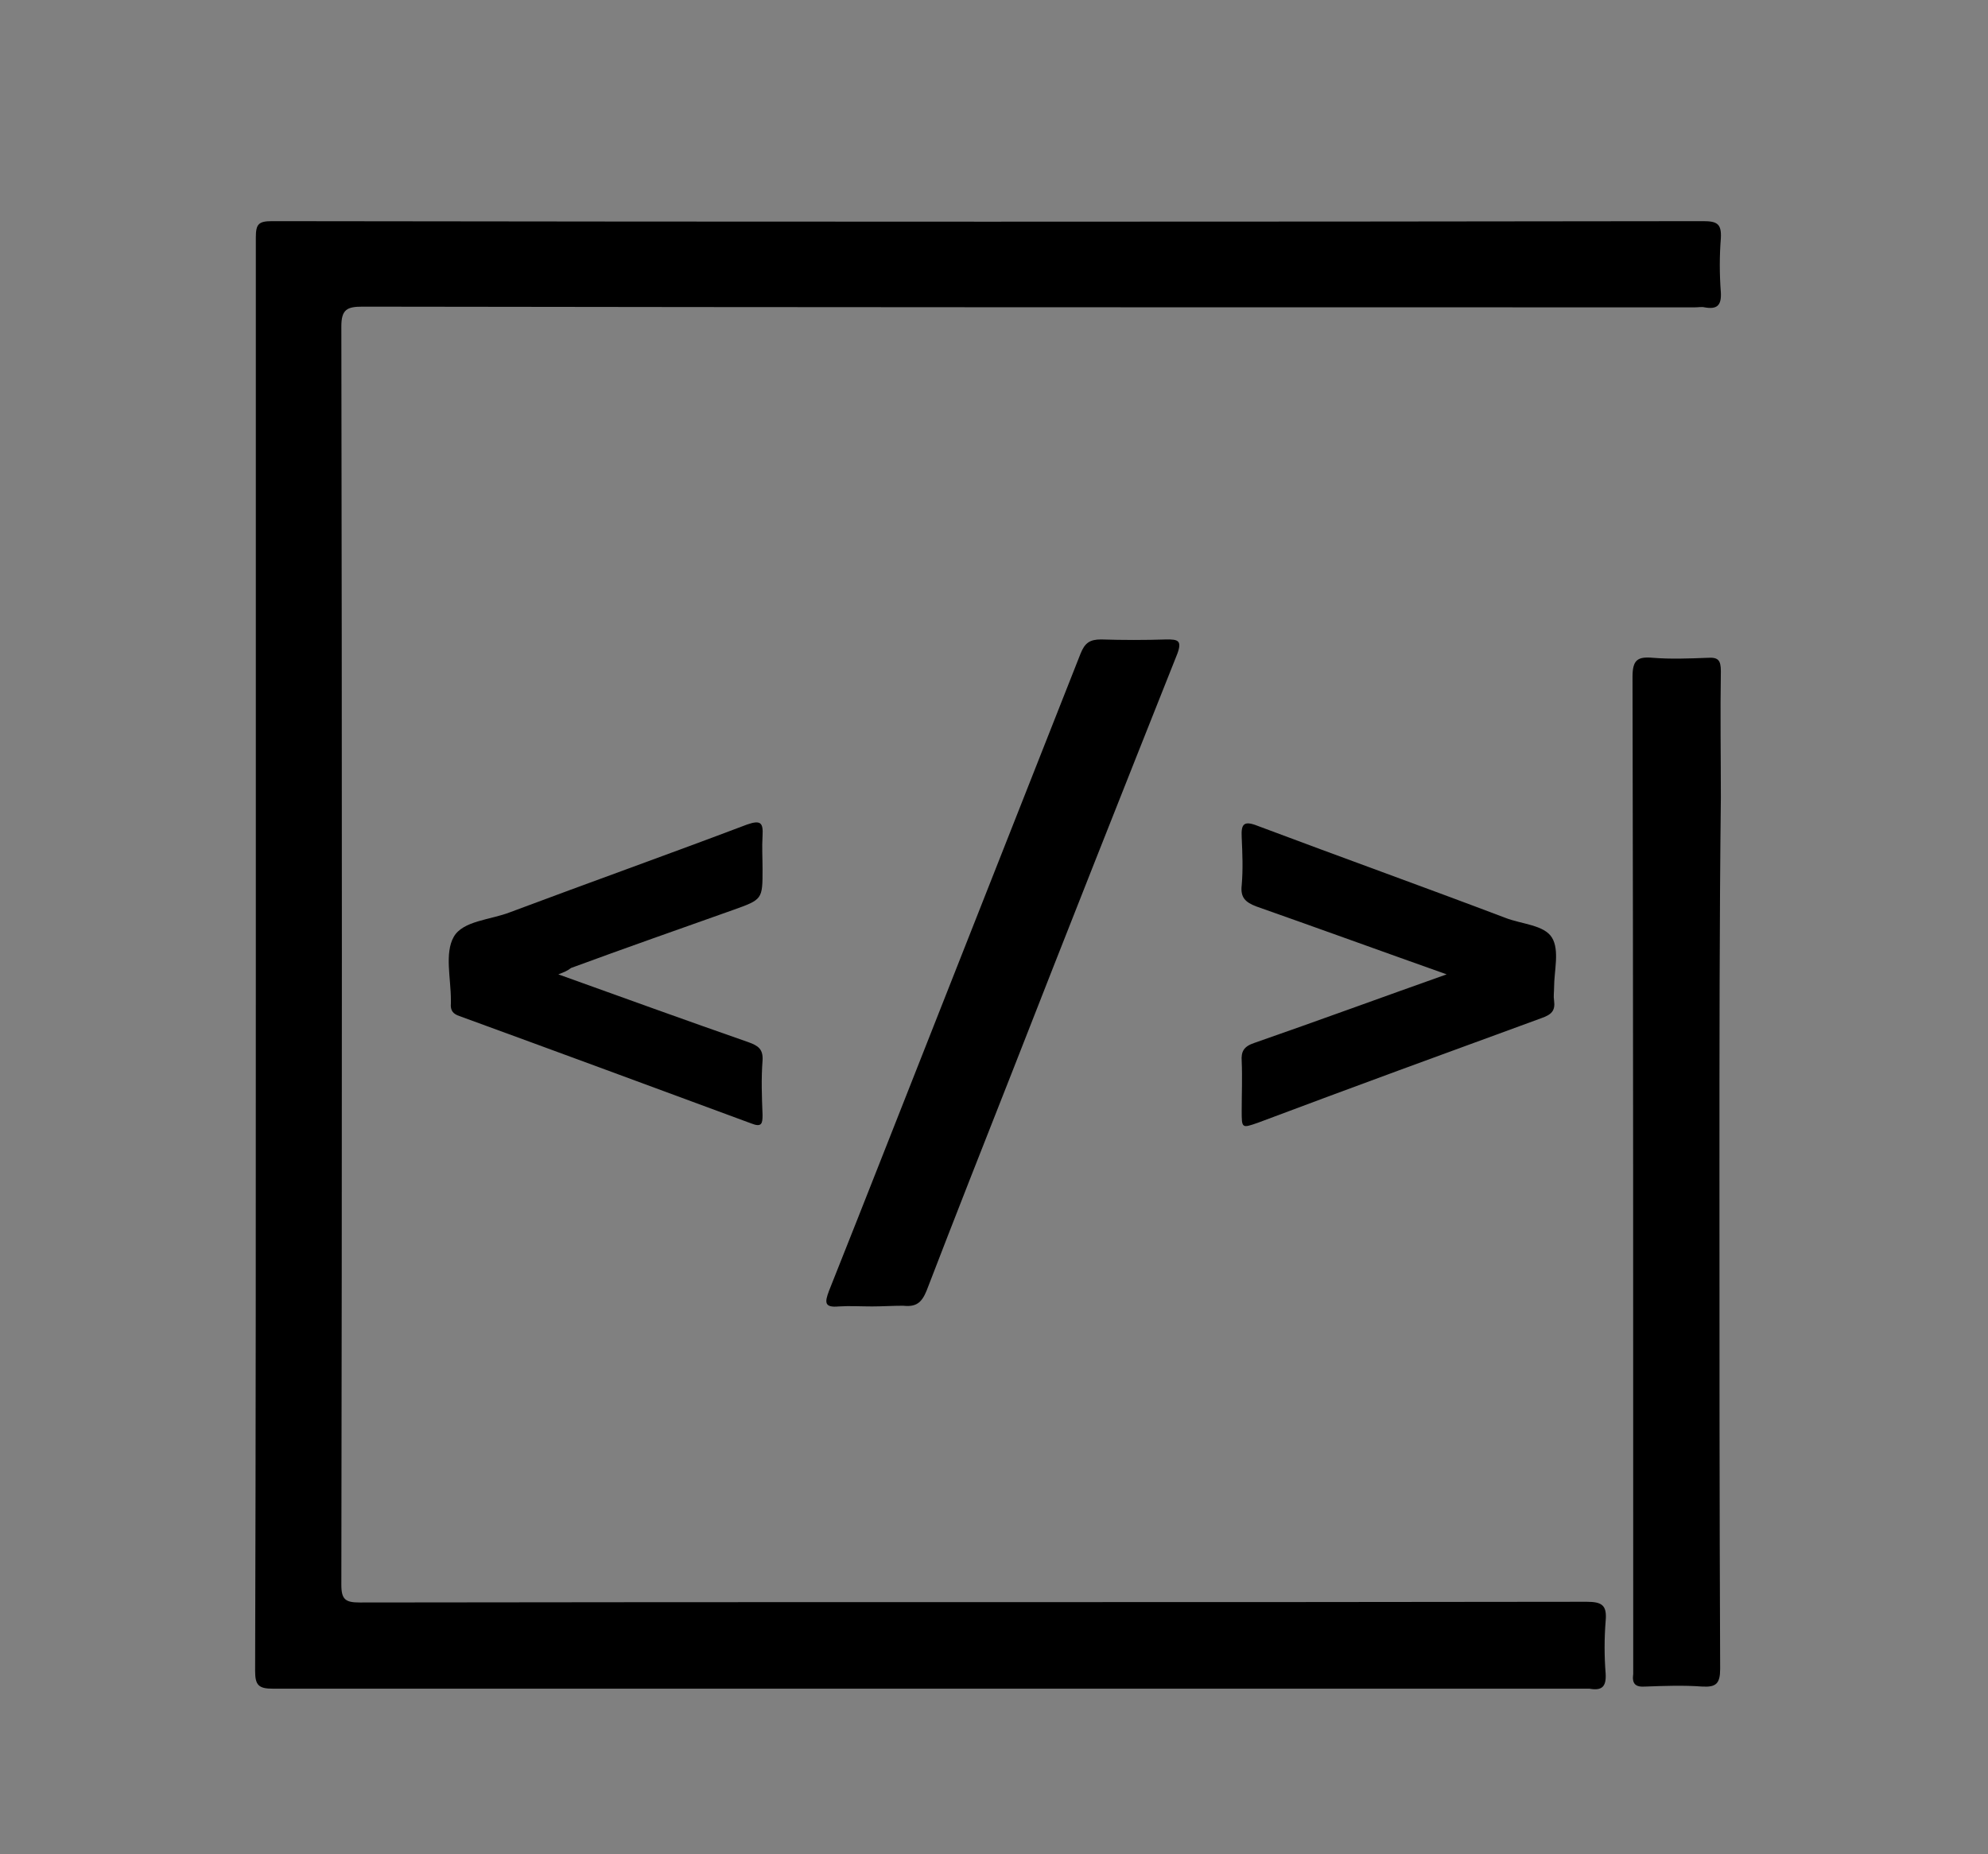 <?xml version="1.0" encoding="utf-8"?>
<!-- Generator: Adobe Illustrator 19.0.0, SVG Export Plug-In . SVG Version: 6.00 Build 0)  -->
<svg version="1.1" id="All_Artboard" xmlns="http://www.w3.org/2000/svg" xmlns:xlink="http://www.w3.org/1999/xlink" x="0px"
	 y="0px" viewBox="0 0 281.3 262.4" style="enable-background:new 0 0 281.3 262.4;" xml:space="preserve">
<rect x="0" y="0" width="281.3" height="262.4" fill="#808080" stroke="none"/>
<style type="text/css">
	.st0{fill-rule:evenodd;clip-rule:evenodd;}
	.st1{fill-rule:evenodd;clip-rule:evenodd;fill:#FFFFFF;}
</style>
<g id="IncubateIND_Full_Logo">
	<path id="XMLID_504_" class="st0" d="M576.9,351.1v-44c0-6.1-5-11.1-11.1-11.1H347.6c-6.1,0-11.1,5-11.1,11.1v219.2
		c0,6.1,5,11.1,11.1,11.1h347.8c6.1,0,11.1-5,11.1-11.1v-53.7c0-6.1,5-12.1,11.1-12.1h125.6c6.1,0,11.1-4,11.1-10.1v-77
		c0-6.1-5-11.1-11.1-11.1H588C581.9,362.2,576.9,357.2,576.9,351.1z"/>
	<g id="XMLID_501_">
		<path id="XMLID_473_" class="st1" d="M348.1,417.3c0-35.4,0-70.8,0-106.2c0-1.9,0.4-2.4,2.4-2.4c70.5,0.1,141.1,0.1,211.6,0
			c2.1,0,2.7,0.4,2.6,2.6c-0.2,2.7-0.2,5.4,0,8c0.1,2-0.6,2.5-2.4,2.2c-0.5-0.1-0.9,0-1.4,0c-65.6,0-131.3,0-196.9-0.1
			c-2.3,0-3.1,0.4-3.1,3c0.1,62,0.1,124,0,186.1c0,2.2,0.7,2.6,2.7,2.6c60.4-0.1,120.9,0,181.3-0.1c2.3,0,3,0.5,2.8,2.8
			c-0.2,2.6-0.2,5.2,0,7.8c0.1,2-0.6,2.5-2.4,2.2c-0.2,0-0.3,0-0.5,0c-64.7,0-129.4,0-194.1,0.1c-2.1,0-2.7-0.5-2.7-2.7
			C348.1,487.9,348.1,452.6,348.1,417.3z"/>
		<path id="XMLID_472_" class="st1" d="M594.3,489.7c0.8-1.1,0.5-2,0.5-2.8c0-11.6,0.1-23.2,0-34.7c0-1.7,0.4-2.4,2.2-2.2
			c2.4,0.2,4.9,0.1,7.3,0c1.2,0,1.6,0.4,1.6,1.6c0,23.9,0,47.8,0,71.6c0,1.4-0.5,1.7-1.8,1.6c-2.9-0.1-5.8-0.2-8.7,0
			c-1.7,0.1-2.3-0.5-2.7-2.1c-3.9-14.8-7.9-29.5-11.9-44.3c-0.4-1.3-0.7-2.6-1.4-3.9c0,10.6,0,21.2,0,31.9c0,5.4,0,10.9,0,16.3
			c0,1.5-0.2,2.1-1.9,2c-2.4-0.1-4.9-0.2-7.3,0c-1.8,0.1-2.1-0.6-2.1-2.2c0.1-10.5,0-21,0-31.4c0-13,0-26,0-39
			c0-1.7,0.4-2.3,2.2-2.3c3.7,0.1,7.4,0.2,11.1,0c1.7-0.1,2.3,0.6,2.7,2.1c3.1,11.9,6.3,23.8,9.5,35.6
			C593.7,488.2,594,488.8,594.3,489.7z"/>
		<path id="XMLID_471_" class="st1" d="M596.3,415.2c0-13.2,0-26.3,0-39.5c0-1.9,0.4-2.4,2.3-2.3c2.1,0.2,4.3,0.2,6.4,0
			c1.9-0.2,2.2,0.6,2.1,2.3c-0.1,13.6,0,27.1,0,40.7c0,9.8,0,19.5,0,29.3c0,1.7-0.3,2.4-2.2,2.3c-2.7-0.2-5.4-0.2-8,0
			c-1.8,0.1-2.4-0.6-2.8-2.2c-4.2-15.7-8.5-31.3-12.8-47c-0.2-0.7-0.4-1.5-1-2.2c0,0.8,0,1.5,0,2.3c0,15.5-0.1,31,0.1,46.6
			c0,2.2-0.6,2.6-2.6,2.5c-2.1-0.2-4.3-0.1-6.4,0c-1.5,0.1-2-0.4-2-2c0.1-10.5,0-21,0-31.4c0-13,0-26,0-39c0-1.7,0.5-2.1,2.1-2.1
			c3.8,0.1,7.6,0.1,11.3,0c1.4,0,1.9,0.4,2.2,1.7c3.6,13.2,7.2,26.3,10.8,39.5c0.1,0.2,0.1,0.4,0.2,0.6
			C596.1,415.3,596.2,415.2,596.3,415.2z"/>
		<path id="XMLID_523_" class="st1" d="M719.9,408.2c5.9,2.9,7.8,7.9,8.1,13.8c0.3,4.7,0.5,9.4-0.6,14.1c-1.7,7-6.7,11.3-13.9,11.6
			c-6.8,0.3-13.7,0.1-20.6,0.3c-1.7,0-1.5-0.9-1.5-2c0-10.8,0-21.6,0-32.4c0-12.7,0-25.4-0.1-38.1c0-1.8,0.5-2.2,2.2-2.2
			c6.1,0.1,12.1,0.1,18.2,0.2c9.1,0.2,14.7,5.7,15,14.7c0.1,3.5,0.3,7.1-0.4,10.6C725.6,402.8,723.6,406,719.9,408.2L719.9,408.2z
			 M703.6,425.6L703.6,425.6c0,1.7,0,3.3,0,5c0,2-0.7,4.8,0.3,5.9c1.2,1.3,4,0.4,6.1,0.4c3.8,0,5.7-1.6,5.9-5.5
			c0.2-3.4,0.2-6.8,0-10.1c-0.3-4.8-2.4-6.6-7.3-6.7c-1.2,0-2.4,0.1-3.5,0c-1.2-0.1-1.6,0.3-1.6,1.6
			C703.6,419.3,703.6,422.5,703.6,425.6L703.6,425.6z M703.6,393.8L703.6,393.8c0,1.7,0,3.5,0,5.2c0,5.2,0,5.2,5.4,4.5
			c3.9-0.5,5.3-2,5.8-5.9c0.2-1.9,0.3-3.9,0.2-5.9c-0.2-6-1.8-7.4-7.8-7.4c-0.7,0-1.4,0.1-2.1,0c-1.1-0.1-1.5,0.3-1.5,1.4
			C703.6,388.5,703.6,391.1,703.6,393.8z"/>
		<path id="XMLID_467_" class="st1" d="M564.6,449.2c0,24.5,0,49,0.1,73.5c0,2.1-0.6,2.7-2.6,2.6c-2.8-0.2-5.7-0.1-8.5,0
			c-1.5,0.1-2-0.5-1.8-1.9c0.1-0.4,0-0.8,0-1.2c0-48.8,0-97.5-0.1-146.3c0-2.5,0.7-3,3-2.9c2.7,0.2,5.4,0.1,8,0c1.5-0.1,2,0.4,2,1.9
			c-0.1,6.2,0,12.4,0,18.7C564.6,412.1,564.6,430.7,564.6,449.2z"/>
		<path id="XMLID_519_" class="st1" d="M611,487.3c0-11.7,0-23.5,0-35.2c0-1.3,0-2.2,1.8-2.2c6.5,0.1,13.1-0.1,19.6,0.2
			c8.6,0.4,14.6,6.2,14.9,14.9c0.5,14.9,0.5,29.8,0,44.6c-0.3,8.8-6.6,14.8-15.6,15.1c-6.4,0.2-12.8,0-19.1,0.1
			c-1.8,0-1.6-1-1.6-2.1C611,510.9,611,499.1,611,487.3L611,487.3z M623.4,487.5L623.4,487.5c0,6.9,0,13.7,0,20.6
			c0,5.4,0,5.4,5.5,5.4c4.3,0,6.1-1.8,6.2-6.2c0-3.1,0-6.1,0-9.2c0-10.2,0-20.5,0-30.7c0-4.2-1.8-6-5.8-6c-1.1,0-2.2,0.1-3.3,0
			c-2-0.3-2.7,0.3-2.6,2.5C623.5,471.7,623.4,479.6,623.4,487.5z"/>
		<path id="XMLID_464_" class="st1" d="M686.2,404.3c0,9.1,0.1,18.1,0,27.2c-0.1,6.8-2.2,12.8-8.9,15.6c-7,2.9-14.2,2.8-20.6-2
			c-3.5-2.6-4.9-6.5-5.4-10.6c-0.3-2.3-0.4-4.7-0.4-7.1c0-17.1,0-34.2-0.1-51.3c0-2.3,0.7-2.8,2.7-2.6c2.4,0.2,4.9,0.2,7.3,0
			c1.8-0.1,2.2,0.5,2.2,2.2c-0.1,17.8,0,35.6,0,53.4c0,1.6-0.1,3.1,0.4,4.7c0.8,2.7,2.4,4,5.3,4c3.1,0.1,4.9-1.1,5.7-3.9
			c0.4-1.2,0.4-2.5,0.4-3.7c0-18.1,0-36.2-0.1-54.4c0-2,0.5-2.6,2.4-2.4c2.3,0.2,4.7,0.1,7.1,0c1.6-0.1,1.9,0.4,1.9,1.9
			C686.2,385,686.2,394.6,686.2,404.3z"/>
		<path id="XMLID_515_" class="st1" d="M750,373.5c2.4,0,4.7,0.1,7.1,0c1.1,0,1.7,0.3,1.9,1.5c2.4,15,4.8,30.1,7.2,45.1
			c1.3,8.3,2.7,16.6,4.1,24.9c0.5,2.9,0.5,2.9-2.5,2.9c-2.5,0-5-0.1-7.6,0c-1.4,0.1-1.9-0.5-2.1-1.8c-0.4-3.4-1-6.7-1.4-10
			c-0.1-1.2-0.6-1.6-1.8-1.6c-3.6,0.1-7.2,0.1-10.9,0c-1.5-0.1-1.9,0.5-2.1,1.8c-0.4,3.3-1,6.7-1.4,10c-0.1,1.2-0.5,1.6-1.7,1.6
			c-2.8-0.1-5.5-0.1-8.3,0c-1.2,0-1.4-0.4-1.2-1.5c3.3-19.9,6.5-39.8,9.7-59.8c0.6-4,1.3-7.9,1.9-11.9c0.1-1,0.5-1.3,1.5-1.3
			C745,373.5,747.5,373.5,750,373.5L750,373.5z M754.8,424L754.8,424c-1.8-11.8-3.5-23.4-5.3-35c-0.1,0-0.2,0-0.3,0
			c-1.8,11.6-3.5,23.3-5.3,35C747.5,424,751.1,424,754.8,424z"/>
		<path id="XMLID_461_" class="st1" d="M611.9,410.6c0-7.2-0.3-14.4,0.1-21.5c0.6-13.5,10.3-17.8,21-16.2
			c9.3,1.3,13.8,7.2,14.1,17.6c0.1,2.2,0,4.4,0,6.6c0,1.2-0.2,1.7-1.5,1.7c-2.8-0.1-5.7-0.1-8.5,0c-1.2,0-1.5-0.4-1.4-1.5
			c0.1-2.6,0.1-5.2,0-7.8c-0.3-4.6-3.7-6.9-8-5.5c-2.3,0.7-3.5,2.6-3.6,4.8c-0.4,14.6-0.5,29.3,0,43.9c0.1,4.1,3.4,5.9,7.5,4.9
			c2.6-0.6,4-2.5,4.1-5.8c0.1-3.4,0.1-6.8,0-10.2c0-1.2,0.4-1.6,1.6-1.6c2.8,0.1,5.7,0,8.5,0c0.8,0,1.4,0.1,1.4,1.1
			c-0.2,5.2,0.5,10.4-0.7,15.5c-1.7,7-6.4,11.1-13.5,11.9c-6.1,0.7-12,0.1-16.6-4.7c-3.5-3.7-4.4-8.2-4.4-13.1
			C611.8,424,611.8,417.3,611.9,410.6C611.8,410.6,611.9,410.6,611.9,410.6z"/>
		<path id="XMLID_460_" class="st1" d="M808.7,410.7c0-11.7,0-23.3,0-35c0-1.7,0.3-2.3,2.1-2.2c9.5,0.1,18.9,0.1,28.4,0
			c1.7,0,2.1,0.5,2,2.1c-0.1,2.3-0.1,4.6,0,6.8c0.1,1.6-0.5,2-2,1.9c-5.5-0.1-11,0-16.5-0.1c-1.5,0-1.9,0.4-1.8,1.8
			c0.1,5.6,0.1,11.2,0,16.8c0,1.4,0.3,1.9,1.8,1.8c4.2-0.1,8.4,0,12.5-0.1c1.6,0,2,0.5,1.9,2c-0.1,2.3-0.1,4.6,0,6.8
			c0.1,1.6-0.3,2.2-2,2.1c-4.2-0.1-8.4,0-12.5-0.1c-1.4,0-1.7,0.4-1.7,1.7c0.1,6,0.1,12,0,18c0,1.3,0.4,1.7,1.7,1.7
			c5.6-0.1,11.2,0,16.8-0.1c1.4,0,2,0.3,1.9,1.8c-0.1,2.5-0.1,5,0,7.6c0,1.2-0.3,1.7-1.6,1.7c-9.8,0-19.5-0.1-29.3,0
			c-1.7,0-1.6-0.9-1.6-2C808.7,434.2,808.7,422.4,808.7,410.7z"/>
		<path id="XMLID_459_" class="st1" d="M439.2,469.2c-1.7,0-3.3-0.1-5,0c-2.1,0.2-2.1-0.6-1.4-2.3c5.5-13.9,11-27.8,16.5-41.7
			c6.9-17.5,13.8-35,20.7-52.5c0.6-1.6,1.4-2.1,3-2c3.2,0.1,6.5,0.1,9.7,0c1.6,0,2.3,0.1,1.6,2.1c-8.2,20.5-16.3,41.1-24.4,61.6
			c-4.3,10.9-8.6,21.7-12.8,32.6c-0.7,1.8-1.6,2.4-3.4,2.2C442.2,469,440.7,469.2,439.2,469.2z"/>
		<path id="XMLID_458_" class="st1" d="M794.1,416.3c0,9.8,0,19.7,0,29.5c0,1.7-0.4,2.2-2.1,2.1c-2.6-0.1-5.2-0.2-7.8,0
			c-1.8,0.1-2.2-0.5-2.2-2.2c0.1-18.5,0-37,0-55.6c0-1.4-0.1-2.8,0-4.3c0.1-1.2-0.3-1.6-1.6-1.6c-3.1,0.1-6.1,0-9.2,0.1
			c-1.3,0-1.6-0.4-1.6-1.6c0.1-2.6,0.1-5.2,0-7.8c-0.1-1.4,0.5-1.5,1.7-1.5c11.1,0,22.2,0,33.3,0c1.2,0,1.7,0.2,1.6,1.5
			c-0.1,2.5-0.1,5,0,7.6c0.1,1.5-0.5,1.9-1.9,1.8c-2.8-0.1-5.7,0.1-8.5-0.1c-1.6-0.1-2,0.4-2,2C794.2,396.3,794.1,406.3,794.1,416.3
			z"/>
		<path id="XMLID_457_" class="st1" d="M524.2,420c-9.7-3.5-18.9-6.8-28.1-10c-1.7-0.6-2.4-1.3-2.2-3.1c0.2-2.4,0.1-4.7,0-7.1
			c-0.1-2,0.4-2.5,2.4-1.7c12.2,4.6,24.4,9,36.6,13.5c2.4,0.9,5.7,1,6.9,3c1.1,1.8,0.3,4.9,0.3,7.4c0,0.6-0.1,1.3,0,1.9
			c0.2,1.5-0.4,2.1-1.9,2.6c-14,5.1-28,10.3-41.9,15.4c-2.4,0.9-2.4,0.9-2.4-1.8c0-2.4,0.1-4.9,0-7.3c-0.1-1.5,0.4-2.2,1.9-2.7
			C505.1,426.9,514.4,423.5,524.2,420z"/>
		<path id="XMLID_456_" class="st1" d="M392.8,420.1c9.6,3.5,18.8,6.8,28.1,10c1.5,0.5,2.2,1.1,2.1,2.8c-0.2,2.7-0.1,5.4,0,8
			c0,1.3-0.1,1.9-1.7,1.3c-14.4-5.4-28.8-10.6-43.2-15.9c-1-0.4-1.4-0.9-1.2-1.9c0-0.2,0-0.3,0-0.5c0-3.1-1-6.9,0.4-9.3
			c1.4-2.4,5.5-2.5,8.4-3.6c11.7-4.4,23.4-8.6,35-13c2.1-0.8,2.5-0.2,2.3,1.7c-0.1,1.6,0,3.3,0,5c0,4.5,0,4.5-4.4,6.1
			c-8,2.8-15.9,5.7-23.9,8.5C394.2,419.5,393.7,419.8,392.8,420.1z"/>
		<path id="XMLID_455_" class="st1" d="M683.5,517.9c0.7-3,1.5-6,2.2-9c0.5-2.3,1.1-4.6,1.6-6.9c0.2-0.9,0.6-1.5,1.7-1.4
			c1.4,0.1,1,1,1,1.6c0,6.3,0,12.6,0,18.9c0,0.6,0.5,1.6-0.7,1.6c-1.1,0-0.8-0.9-0.8-1.6c0-3.9,0-7.7,0-11.6c0-0.8,0.2-1.6-0.5-2.7
			c-1.1,4.5-2.1,8.7-3.1,12.9c-0.1,0.5-0.2,0.9-0.3,1.4c-0.1,0.7-0.2,1.4-1.2,1.4c-1,0-1.1-0.7-1.3-1.4c-1.1-4.7-2.2-9.5-3.4-14.2
			c0-0.1-0.1-0.2-0.5-0.8c0,4.8,0,9.1,0,13.4c0,0.6,0,1.3,0,1.9c0,0.6,0.1,1.4-0.9,1.3c-0.9-0.1-0.9-0.7-0.9-1.4c0-1.2,0-2.4,0-3.5
			c0-5.1,0-10.2,0-15.4c0-0.7-0.5-1.8,1-1.8c1.1,0,1.5,0.3,1.8,1.5c1.2,5.3,2.5,10.5,3.8,15.7C683.2,517.9,683.3,517.9,683.5,517.9z
			"/>
		<path id="XMLID_505_" class="st1" d="M664.5,511.5c0-1.9,0-3.8,0-5.7c0.1-3.4,1.8-5.5,4.7-5.6c3-0.1,4.9,1.6,5.1,5.1
			c0.2,4.3,0.3,8.6,0,12.9c-0.2,2.9-1.8,4.4-4.4,4.6c-3,0.2-4.9-1.1-5.3-4.1c-0.3-2.4-0.1-4.8-0.1-7.3
			C664.6,511.5,664.6,511.5,664.5,511.5L664.5,511.5z M666.3,511.6L666.3,511.6C666.4,511.6,666.4,511.6,666.3,511.6
			c0,2.2-0.1,4.4,0.1,6.6c0.1,1.6,0.9,3,2.9,3c2,0,3.1-1,3.2-2.9c0.4-4.3,0.4-8.6,0-12.9c-0.2-2.5-1.2-3.4-3.4-3.2
			c-2.3,0.1-2.8,1.8-2.9,3.6C666.3,507.7,666.3,509.6,666.3,511.6z"/>
		<path id="XMLID_452_" class="st1" d="M653,511.7c0-2.3-0.1-4.6,0-6.8c0.2-2.9,2.1-4.6,4.7-4.5c2.7,0,4.6,1.9,4.8,4.8
			c0,0.2,0.1,0.5,0,0.7c-0.3,0.8,0.7,2.2-0.7,2.3c-1.7,0.1-1-1.5-1-2.3c-0.2-2.5-1.1-3.7-3-3.7c-2,0-3,1.1-3.1,3.6
			c-0.1,3.9-0.1,7.9,0,11.8c0.1,2.6,1,3.6,3.1,3.6c2,0,2.8-1.1,3-3.7c0.1-1-0.9-2.9,0.9-2.8c1.7,0,0.8,1.9,0.8,2.9
			c0.1,3.5-1.7,5.4-4.7,5.4c-3.1,0-4.7-1.8-4.8-5.4C652.9,515.6,652.9,513.6,653,511.7C652.9,511.7,653,511.7,653,511.7z"/>
		<path id="XMLID_451_" class="st1" d="M651.1,521c0,0.8,0.2,1.6-0.9,1.6c-1.4,0-0.8-1-0.9-1.7c-0.1-0.7-0.2-1.4,1-1.3
			C651.4,519.7,651,520.6,651.1,521z"/>
	</g>
	<g id="XMLID_71_">
		<path id="XMLID_107_" class="st0" d="M342,133.6c0-35.4,0-70.8,0-106.2c0-1.9,0.4-2.4,2.4-2.4C414.9,25,485.4,25,556,25
			c2.1,0,2.7,0.4,2.6,2.6c-0.2,2.7-0.2,5.4,0,8c0.1,2-0.6,2.5-2.4,2.2c-0.5-0.1-0.9,0-1.4,0c-65.6,0-131.3,0-196.9-0.1
			c-2.3,0-3.1,0.4-3.1,3c0.1,62,0.1,124,0,186.1c0,2.2,0.7,2.6,2.7,2.6c60.4-0.1,120.9,0,181.3-0.1c2.3,0,3,0.5,2.8,2.8
			c-0.2,2.6-0.2,5.2,0,7.8c0.1,2-0.6,2.5-2.4,2.2c-0.2,0-0.3,0-0.5,0c-64.7,0-129.4,0-194.1,0.1c-2.1,0-2.7-0.5-2.7-2.7
			C342,204.2,342,168.9,342,133.6z"/>
		<path id="XMLID_106_" class="st0" d="M588.2,206c0.8-1.1,0.5-2,0.5-2.8c0-11.6,0.1-23.2,0-34.7c0-1.7,0.4-2.4,2.2-2.2
			c2.4,0.2,4.9,0.1,7.3,0c1.2,0,1.6,0.4,1.6,1.6c0,23.9,0,47.8,0,71.6c0,1.4-0.5,1.7-1.8,1.6c-2.9-0.1-5.8-0.2-8.7,0
			c-1.7,0.1-2.3-0.5-2.7-2.1c-3.9-14.8-7.9-29.5-11.9-44.3c-0.4-1.3-0.7-2.6-1.4-3.9c0,10.6,0,21.2,0,31.9c0,5.4,0,10.9,0,16.3
			c0,1.5-0.2,2.1-1.9,2c-2.4-0.1-4.9-0.2-7.3,0c-1.8,0.1-2.1-0.6-2.1-2.2c0.1-10.5,0-21,0-31.4c0-13,0-26,0-39
			c0-1.7,0.4-2.3,2.2-2.3c3.7,0.1,7.4,0.2,11.1,0c1.7-0.1,2.3,0.6,2.7,2.1c3.1,11.9,6.3,23.8,9.5,35.6
			C587.6,204.5,587.9,205.1,588.2,206z"/>
		<path id="XMLID_105_" class="st0" d="M590.3,131.5c0-13.2,0-26.3,0-39.5c0-1.9,0.4-2.4,2.3-2.3c2.1,0.2,4.3,0.2,6.4,0
			c1.9-0.2,2.2,0.6,2.1,2.3c-0.1,13.6,0,27.1,0,40.7c0,9.8,0,19.5,0,29.3c0,1.7-0.3,2.4-2.2,2.3c-2.7-0.2-5.4-0.2-8,0
			c-1.8,0.1-2.4-0.6-2.8-2.2c-4.2-15.7-8.5-31.3-12.8-47c-0.2-0.7-0.4-1.5-1-2.2c0,0.8,0,1.5,0,2.3c0,15.5-0.1,31,0.1,46.6
			c0,2.2-0.6,2.6-2.6,2.5c-2.1-0.2-4.3-0.1-6.4,0c-1.5,0.1-2-0.4-2-2c0.1-10.5,0-21,0-31.4c0-13,0-26,0-39c0-1.7,0.5-2.1,2.1-2.1
			c3.8,0.1,7.6,0.1,11.3,0c1.4,0,1.9,0.4,2.2,1.7c3.6,13.2,7.2,26.3,10.8,39.5c0.1,0.2,0.1,0.4,0.2,0.6
			C590.1,131.5,590.2,131.5,590.3,131.5z"/>
		<path id="XMLID_101_" class="st0" d="M713.8,124.5c5.9,2.9,7.8,7.9,8.1,13.8c0.3,4.7,0.5,9.4-0.6,14.1c-1.7,7-6.7,11.3-13.9,11.6
			c-6.8,0.3-13.7,0.1-20.6,0.3c-1.7,0-1.5-0.9-1.5-2c0-10.8,0-21.6,0-32.4c0-12.7,0-25.4-0.1-38.1c0-1.8,0.5-2.2,2.2-2.2
			c6.1,0.1,12.1,0.1,18.2,0.2c9.1,0.2,14.7,5.7,15,14.7c0.1,3.5,0.3,7.1-0.4,10.6C719.5,119.1,717.5,122.3,713.8,124.5L713.8,124.5z
			 M697.5,141.9L697.5,141.9c0,1.7,0,3.3,0,5c0,2-0.7,4.8,0.3,5.9c1.2,1.3,4,0.4,6.1,0.4c3.8,0,5.7-1.6,5.9-5.5
			c0.2-3.4,0.2-6.8,0-10.1c-0.3-4.8-2.4-6.6-7.3-6.7c-1.2,0-2.4,0.1-3.5,0c-1.2-0.1-1.6,0.3-1.6,1.6
			C697.5,135.6,697.5,138.8,697.5,141.9L697.5,141.9z M697.5,110.1L697.5,110.1c0,1.7,0,3.5,0,5.2c0,5.2,0,5.2,5.4,4.5
			c3.9-0.5,5.3-2,5.8-5.9c0.2-1.9,0.3-3.9,0.2-5.9c-0.2-6-1.8-7.4-7.8-7.4c-0.7,0-1.4,0.1-2.1,0c-1.1-0.1-1.5,0.3-1.5,1.4
			C697.5,104.7,697.5,107.4,697.5,110.1z"/>
		<path id="XMLID_99_" class="st0" d="M558.5,165.5c0,24.5,0,49,0.1,73.5c0,2.1-0.6,2.7-2.6,2.6c-2.8-0.2-5.7-0.1-8.5,0
			c-1.5,0.1-2-0.5-1.8-1.9c0.1-0.4,0-0.8,0-1.2c0-48.8,0-97.5-0.1-146.3c0-2.5,0.7-3,3-2.9c2.7,0.2,5.4,0.1,8,0c1.5-0.1,2,0.4,2,1.9
			c-0.1,6.2,0,12.4,0,18.7C558.5,128.4,558.5,146.9,558.5,165.5z"/>
		<path id="XMLID_96_" class="st0" d="M605,203.6c0-11.7,0-23.5,0-35.2c0-1.3,0-2.2,1.8-2.2c6.5,0.1,13.1-0.1,19.6,0.2
			c8.6,0.4,14.6,6.2,14.9,14.9c0.5,14.9,0.5,29.8,0,44.6c-0.3,8.8-6.6,14.8-15.6,15.1c-6.4,0.2-12.8,0-19.1,0.1
			c-1.8,0-1.6-1-1.6-2.1C605,227.2,605,215.4,605,203.6L605,203.6z M617.4,203.8L617.4,203.8c0,6.9,0,13.7,0,20.6
			c0,5.4,0,5.4,5.5,5.4c4.3,0,6.1-1.8,6.2-6.2c0-3.1,0-6.1,0-9.2c0-10.2,0-20.5,0-30.7c0-4.2-1.8-6-5.8-6c-1.1,0-2.2,0.1-3.3,0
			c-2-0.3-2.7,0.3-2.6,2.5C617.5,188,617.4,195.9,617.4,203.8z"/>
		<path id="XMLID_95_" class="st0" d="M680.1,120.5c0,9.1,0.1,18.1,0,27.2c-0.1,6.8-2.2,12.8-8.9,15.6c-7,2.9-14.2,2.8-20.6-2
			c-3.5-2.6-4.9-6.5-5.4-10.6c-0.3-2.3-0.4-4.7-0.4-7.1c0-17.1,0-34.2-0.1-51.3c0-2.3,0.7-2.8,2.7-2.6c2.4,0.2,4.9,0.2,7.3,0
			c1.8-0.1,2.2,0.5,2.2,2.2c-0.1,17.8,0,35.6,0,53.4c0,1.6-0.1,3.1,0.4,4.7c0.8,2.7,2.4,4,5.3,4c3.1,0.1,4.9-1.1,5.7-3.9
			c0.4-1.2,0.4-2.5,0.4-3.7c0-18.1,0-36.2-0.1-54.4c0-2,0.5-2.6,2.4-2.4c2.3,0.2,4.7,0.1,7.1,0c1.6-0.1,1.9,0.4,1.9,1.9
			C680.1,101.3,680.1,110.9,680.1,120.5z"/>
		<path id="XMLID_92_" class="st0" d="M743.9,89.8c2.4,0,4.7,0.1,7.1,0c1.1,0,1.7,0.3,1.9,1.5c2.4,15,4.8,30.1,7.2,45.1
			c1.3,8.3,2.7,16.6,4.1,24.9c0.5,2.9,0.5,2.9-2.5,2.9c-2.5,0-5-0.1-7.6,0c-1.4,0.1-1.9-0.5-2.1-1.8c-0.4-3.4-1-6.7-1.4-10
			c-0.1-1.2-0.6-1.6-1.8-1.6c-3.6,0.1-7.2,0.1-10.9,0c-1.5-0.1-1.9,0.5-2.1,1.8c-0.4,3.3-1,6.7-1.4,10c-0.1,1.2-0.5,1.6-1.7,1.6
			c-2.8-0.1-5.5-0.1-8.3,0c-1.2,0-1.4-0.4-1.2-1.5c3.3-19.9,6.5-39.8,9.7-59.8c0.6-4,1.3-7.9,1.9-11.9c0.1-1,0.5-1.3,1.5-1.3
			C738.9,89.8,741.4,89.8,743.9,89.8L743.9,89.8z M748.7,140.3L748.7,140.3c-1.8-11.8-3.5-23.4-5.3-35c-0.1,0-0.2,0-0.3,0
			c-1.8,11.6-3.5,23.3-5.3,35C741.5,140.3,745,140.3,748.7,140.3z"/>
		<path id="XMLID_91_" class="st0" d="M605.8,126.9c0-7.2-0.3-14.4,0.1-21.5c0.6-13.5,10.3-17.8,21-16.2c9.3,1.3,13.8,7.2,14.1,17.6
			c0.1,2.2,0,4.4,0,6.6c0,1.2-0.2,1.7-1.5,1.7c-2.8-0.1-5.7-0.1-8.5,0c-1.2,0-1.5-0.4-1.4-1.5c0.1-2.6,0.1-5.2,0-7.8
			c-0.3-4.6-3.7-6.9-8-5.5c-2.3,0.7-3.5,2.6-3.6,4.8c-0.4,14.6-0.5,29.3,0,43.9c0.1,4.1,3.4,5.9,7.5,4.9c2.6-0.6,4-2.5,4.1-5.8
			c0.1-3.4,0.1-6.8,0-10.2c0-1.2,0.4-1.6,1.6-1.6c2.8,0.1,5.7,0,8.5,0c0.8,0,1.4,0.1,1.4,1.1c-0.2,5.2,0.5,10.4-0.7,15.5
			c-1.7,7-6.4,11.1-13.5,11.9c-6.1,0.7-12,0.1-16.6-4.7c-3.5-3.7-4.4-8.2-4.4-13.1C605.7,140.3,605.7,133.6,605.8,126.9
			C605.8,126.9,605.8,126.9,605.8,126.9z"/>
		<path id="XMLID_90_" class="st0" d="M802.6,127c0-11.7,0-23.3,0-35c0-1.7,0.3-2.3,2.1-2.2c9.5,0.1,18.9,0.1,28.4,0
			c1.7,0,2.1,0.5,2,2.1c-0.1,2.3-0.1,4.6,0,6.8c0.1,1.6-0.5,2-2,1.9c-5.5-0.1-11,0-16.5-0.1c-1.5,0-1.9,0.4-1.8,1.8
			c0.1,5.6,0.1,11.2,0,16.8c0,1.4,0.3,1.9,1.8,1.8c4.2-0.1,8.4,0,12.5-0.1c1.6,0,2,0.5,1.9,2c-0.1,2.3-0.1,4.6,0,6.8
			c0.1,1.6-0.3,2.2-2,2.1c-4.2-0.1-8.4,0-12.5-0.1c-1.4,0-1.7,0.4-1.7,1.7c0.1,6,0.1,12,0,18c0,1.3,0.4,1.7,1.7,1.7
			c5.6-0.1,11.2,0,16.8-0.1c1.4,0,2,0.3,1.9,1.8c-0.1,2.5-0.1,5,0,7.6c0,1.2-0.3,1.7-1.6,1.7c-9.8,0-19.5-0.1-29.3,0
			c-1.7,0-1.6-0.9-1.6-2C802.6,150.4,802.6,138.7,802.6,127z"/>
		<path id="XMLID_89_" class="st0" d="M433.1,185.5c-1.7,0-3.3-0.1-5,0c-2.1,0.2-2.1-0.6-1.4-2.3c5.5-13.9,11-27.8,16.5-41.7
			c6.9-17.5,13.8-35,20.7-52.5c0.6-1.6,1.4-2.1,3-2c3.2,0.1,6.5,0.1,9.7,0c1.6,0,2.3,0.1,1.6,2.1c-8.2,20.5-16.3,41.1-24.4,61.6
			c-4.3,10.9-8.6,21.7-12.8,32.6c-0.7,1.8-1.6,2.4-3.4,2.2C436.1,185.3,434.6,185.5,433.1,185.5z"/>
		<path id="XMLID_88_" class="st0" d="M788.1,132.6c0,9.8,0,19.7,0,29.5c0,1.7-0.4,2.2-2.1,2.1c-2.6-0.1-5.2-0.2-7.8,0
			c-1.8,0.1-2.2-0.5-2.2-2.2c0.1-18.5,0-37,0-55.6c0-1.4-0.1-2.8,0-4.3c0.1-1.2-0.3-1.6-1.6-1.6c-3.1,0.1-6.1,0-9.2,0.1
			c-1.3,0-1.6-0.4-1.6-1.6c0.1-2.6,0.1-5.2,0-7.8c-0.1-1.4,0.5-1.5,1.7-1.5c11.1,0,22.2,0,33.3,0c1.2,0,1.7,0.2,1.6,1.5
			c-0.1,2.5-0.1,5,0,7.6c0.1,1.5-0.5,1.9-1.9,1.8c-2.8-0.1-5.7,0.1-8.5-0.1c-1.6-0.1-2,0.4-2,2C788.1,112.6,788.1,122.6,788.1,132.6
			z"/>
		<path id="XMLID_87_" class="st0" d="M518.1,136.3c-9.7-3.5-18.9-6.8-28.1-10c-1.7-0.6-2.4-1.3-2.2-3.1c0.2-2.4,0.1-4.7,0-7.1
			c-0.1-2,0.4-2.5,2.4-1.7c12.2,4.6,24.4,9,36.6,13.5c2.4,0.9,5.7,1,6.9,3c1.1,1.8,0.3,4.9,0.3,7.4c0,0.6-0.1,1.3,0,1.9
			c0.2,1.5-0.4,2.1-1.9,2.6c-14,5.1-28,10.3-41.9,15.4c-2.4,0.9-2.4,0.9-2.4-1.8c0-2.4,0.1-4.9,0-7.3c-0.1-1.5,0.4-2.2,1.9-2.7
			C499,143.2,508.4,139.8,518.1,136.3z"/>
		<path id="XMLID_78_" class="st0" d="M386.8,136.4c9.6,3.5,18.8,6.8,28.1,10c1.5,0.5,2.2,1.1,2.1,2.8c-0.2,2.7-0.1,5.4,0,8
			c0,1.3-0.1,1.9-1.7,1.3c-14.4-5.4-28.8-10.6-43.2-15.9c-1-0.4-1.4-0.9-1.2-1.9c0-0.2,0-0.3,0-0.5c0-3.1-1-6.9,0.4-9.3
			c1.4-2.4,5.5-2.5,8.4-3.6c11.7-4.4,23.4-8.6,35-13c2.1-0.8,2.5-0.2,2.3,1.7c-0.1,1.6,0,3.3,0,5c0,4.5,0,4.5-4.4,6.1
			c-8,2.8-15.9,5.7-23.9,8.5C388.1,135.8,387.6,136,386.8,136.4z"/>
		<path id="XMLID_77_" class="st0" d="M677.4,234.2c0.7-3,1.5-6,2.2-9c0.5-2.3,1.1-4.6,1.6-6.9c0.2-0.9,0.6-1.5,1.7-1.4
			c1.4,0.1,1,1,1,1.6c0,6.3,0,12.6,0,18.9c0,0.6,0.5,1.6-0.7,1.6c-1.1,0-0.8-0.9-0.8-1.6c0-3.9,0-7.7,0-11.6c0-0.8,0.2-1.6-0.5-2.7
			c-1.1,4.5-2.1,8.7-3.1,12.9c-0.1,0.5-0.2,0.9-0.3,1.4c-0.1,0.7-0.2,1.4-1.2,1.4c-1,0-1.1-0.7-1.3-1.4c-1.1-4.7-2.2-9.5-3.4-14.2
			c0-0.1-0.1-0.2-0.5-0.8c0,4.8,0,9.1,0,13.4c0,0.6,0,1.3,0,1.9c0,0.6,0.1,1.4-0.9,1.3c-0.9-0.1-0.9-0.7-0.9-1.4c0-1.2,0-2.4,0-3.5
			c0-5.1,0-10.2,0-15.4c0-0.7-0.5-1.8,1-1.8c1.1,0,1.5,0.3,1.8,1.5c1.2,5.3,2.5,10.5,3.8,15.7C677.1,234.2,677.3,234.2,677.4,234.2z
			"/>
		<path id="XMLID_74_" class="st0" d="M658.5,227.8c0-1.9,0-3.8,0-5.7c0.1-3.4,1.8-5.5,4.7-5.6c3-0.1,4.9,1.6,5.1,5.1
			c0.2,4.3,0.3,8.6,0,12.9c-0.2,2.9-1.8,4.4-4.4,4.6c-3,0.2-4.9-1.1-5.3-4.1c-0.3-2.4-0.1-4.8-0.1-7.3
			C658.6,227.8,658.5,227.8,658.5,227.8L658.5,227.8z M660.3,227.9L660.3,227.9C660.3,227.9,660.3,227.9,660.3,227.9
			c0,2.2-0.1,4.4,0.1,6.6c0.1,1.6,0.9,3,2.9,3c2,0,3.1-1,3.2-2.9c0.4-4.3,0.4-8.6,0-12.9c-0.2-2.5-1.2-3.4-3.4-3.2
			c-2.3,0.1-2.8,1.8-2.9,3.6C660.2,224,660.3,225.9,660.3,227.9z"/>
		<path id="XMLID_73_" class="st0" d="M646.9,227.9c0-2.3-0.1-4.6,0-6.8c0.2-2.9,2.1-4.6,4.7-4.5c2.7,0,4.6,1.9,4.8,4.8
			c0,0.2,0.1,0.5,0,0.7c-0.3,0.8,0.7,2.2-0.7,2.3c-1.7,0.1-1-1.5-1-2.3c-0.2-2.5-1.1-3.7-3-3.7c-2,0-3,1.1-3.1,3.6
			c-0.1,3.9-0.1,7.9,0,11.8c0.1,2.6,1,3.6,3.1,3.6c2,0,2.8-1.1,3-3.7c0.1-1-0.9-2.9,0.9-2.8c1.7,0,0.8,1.9,0.8,2.9
			c0.1,3.5-1.7,5.4-4.7,5.4c-3.1,0-4.7-1.8-4.8-5.4C646.8,231.9,646.8,229.9,646.9,227.9C646.9,227.9,646.9,227.9,646.9,227.9z"/>
		<path id="XMLID_72_" class="st0" d="M645,237.3c0,0.8,0.2,1.6-0.9,1.6c-1.4,0-0.8-1-0.9-1.7c-0.1-0.7-0.2-1.4,1-1.3
			C645.4,236,644.9,236.9,645,237.3z"/>
	</g>
</g>
<g id="XMLID_218_">
	<path id="XMLID_223_" class="st0" d="M36.2,135.2c0-33.9,0-67.7,0-101.6c0-1.9,0.4-2.3,2.3-2.3c67.5,0.1,135,0.1,202.5,0
		c2,0,2.6,0.4,2.5,2.4c-0.2,2.5-0.2,5.1,0,7.7c0.1,1.9-0.6,2.4-2.3,2.1c-0.4-0.1-0.9,0-1.4,0c-62.8,0-125.7,0-188.5-0.1
		c-2.2,0-3,0.4-3,2.8c0.1,59.4,0.1,118.7,0,178.1c0,2.1,0.6,2.5,2.6,2.5c57.9-0.1,115.7,0,173.6-0.1c2.2,0,2.9,0.5,2.7,2.7
		c-0.2,2.5-0.2,5,0,7.5c0.1,1.9-0.6,2.4-2.3,2.1c-0.1,0-0.3,0-0.5,0c-61.9,0-123.8,0-185.8,0c-2,0-2.5-0.5-2.5-2.5
		C36.2,202.8,36.2,169,36.2,135.2z"/>
	<path id="XMLID_222_" class="st0" d="M243.3,165.8c0,23.5,0,46.9,0.1,70.4c0,2.1-0.6,2.6-2.5,2.5c-2.7-0.2-5.4-0.1-8.1,0
		c-1.4,0.1-1.9-0.4-1.7-1.8c0-0.4,0-0.8,0-1.1c0-46.7,0-93.4-0.1-140c0-2.4,0.7-2.9,2.9-2.7c2.5,0.2,5.1,0.1,7.7,0
		c1.5-0.1,1.9,0.3,1.9,1.9c-0.1,6,0,11.9,0,17.9C243.3,130.3,243.3,148.1,243.3,165.8z"/>
	<path id="XMLID_221_" class="st0" d="M123.4,184.9c-1.6,0-3.2-0.1-4.7,0c-2.1,0.2-2-0.6-1.4-2.2c5.3-13.3,10.5-26.6,15.8-40
		c6.6-16.7,13.2-33.5,19.8-50.2c0.6-1.5,1.3-2,2.9-2c3.1,0.1,6.2,0.1,9.3,0c1.5,0,2.2,0.1,1.5,2c-7.8,19.6-15.6,39.3-23.3,59
		c-4.1,10.4-8.2,20.8-12.2,31.2c-0.7,1.7-1.5,2.3-3.3,2.1C126.3,184.8,124.8,184.9,123.4,184.9z"/>
	<path id="XMLID_220_" class="st0" d="M204.7,137.9c-9.3-3.3-18.1-6.5-26.9-9.6c-1.6-0.6-2.3-1.3-2.1-3c0.2-2.3,0.1-4.5,0-6.8
		c-0.1-1.9,0.3-2.4,2.3-1.6c11.7,4.4,23.4,8.6,35,13c2.3,0.9,5.5,1,6.6,2.8c1.1,1.8,0.3,4.7,0.3,7.1c0,0.6-0.1,1.2,0,1.8
		c0.2,1.5-0.4,2-1.8,2.5c-13.4,4.9-26.8,9.8-40.1,14.8c-2.3,0.8-2.3,0.8-2.3-1.7c0-2.3,0.1-4.7,0-7c-0.1-1.4,0.3-2.1,1.8-2.6
		C186.4,144.5,195.4,141.2,204.7,137.9z"/>
	<path id="XMLID_219_" class="st0" d="M79,137.9c9.2,3.3,18,6.5,26.9,9.6c1.4,0.5,2.1,1,2,2.6c-0.2,2.6-0.1,5.1,0,7.7
		c0,1.2-0.1,1.8-1.6,1.2c-13.8-5.1-27.6-10.2-41.3-15.2c-0.9-0.3-1.3-0.8-1.2-1.8c0-0.1,0-0.3,0-0.5c0-3-0.9-6.6,0.4-8.9
		c1.3-2.3,5.2-2.4,8-3.5c11.2-4.2,22.4-8.2,33.5-12.4c2-0.7,2.3-0.2,2.2,1.6c-0.1,1.6,0,3.2,0,4.7c0,4.3,0,4.3-4.2,5.8
		c-7.6,2.7-15.3,5.4-22.9,8.2C80.3,137.4,79.8,137.6,79,137.9z"/>
</g>
</svg>
